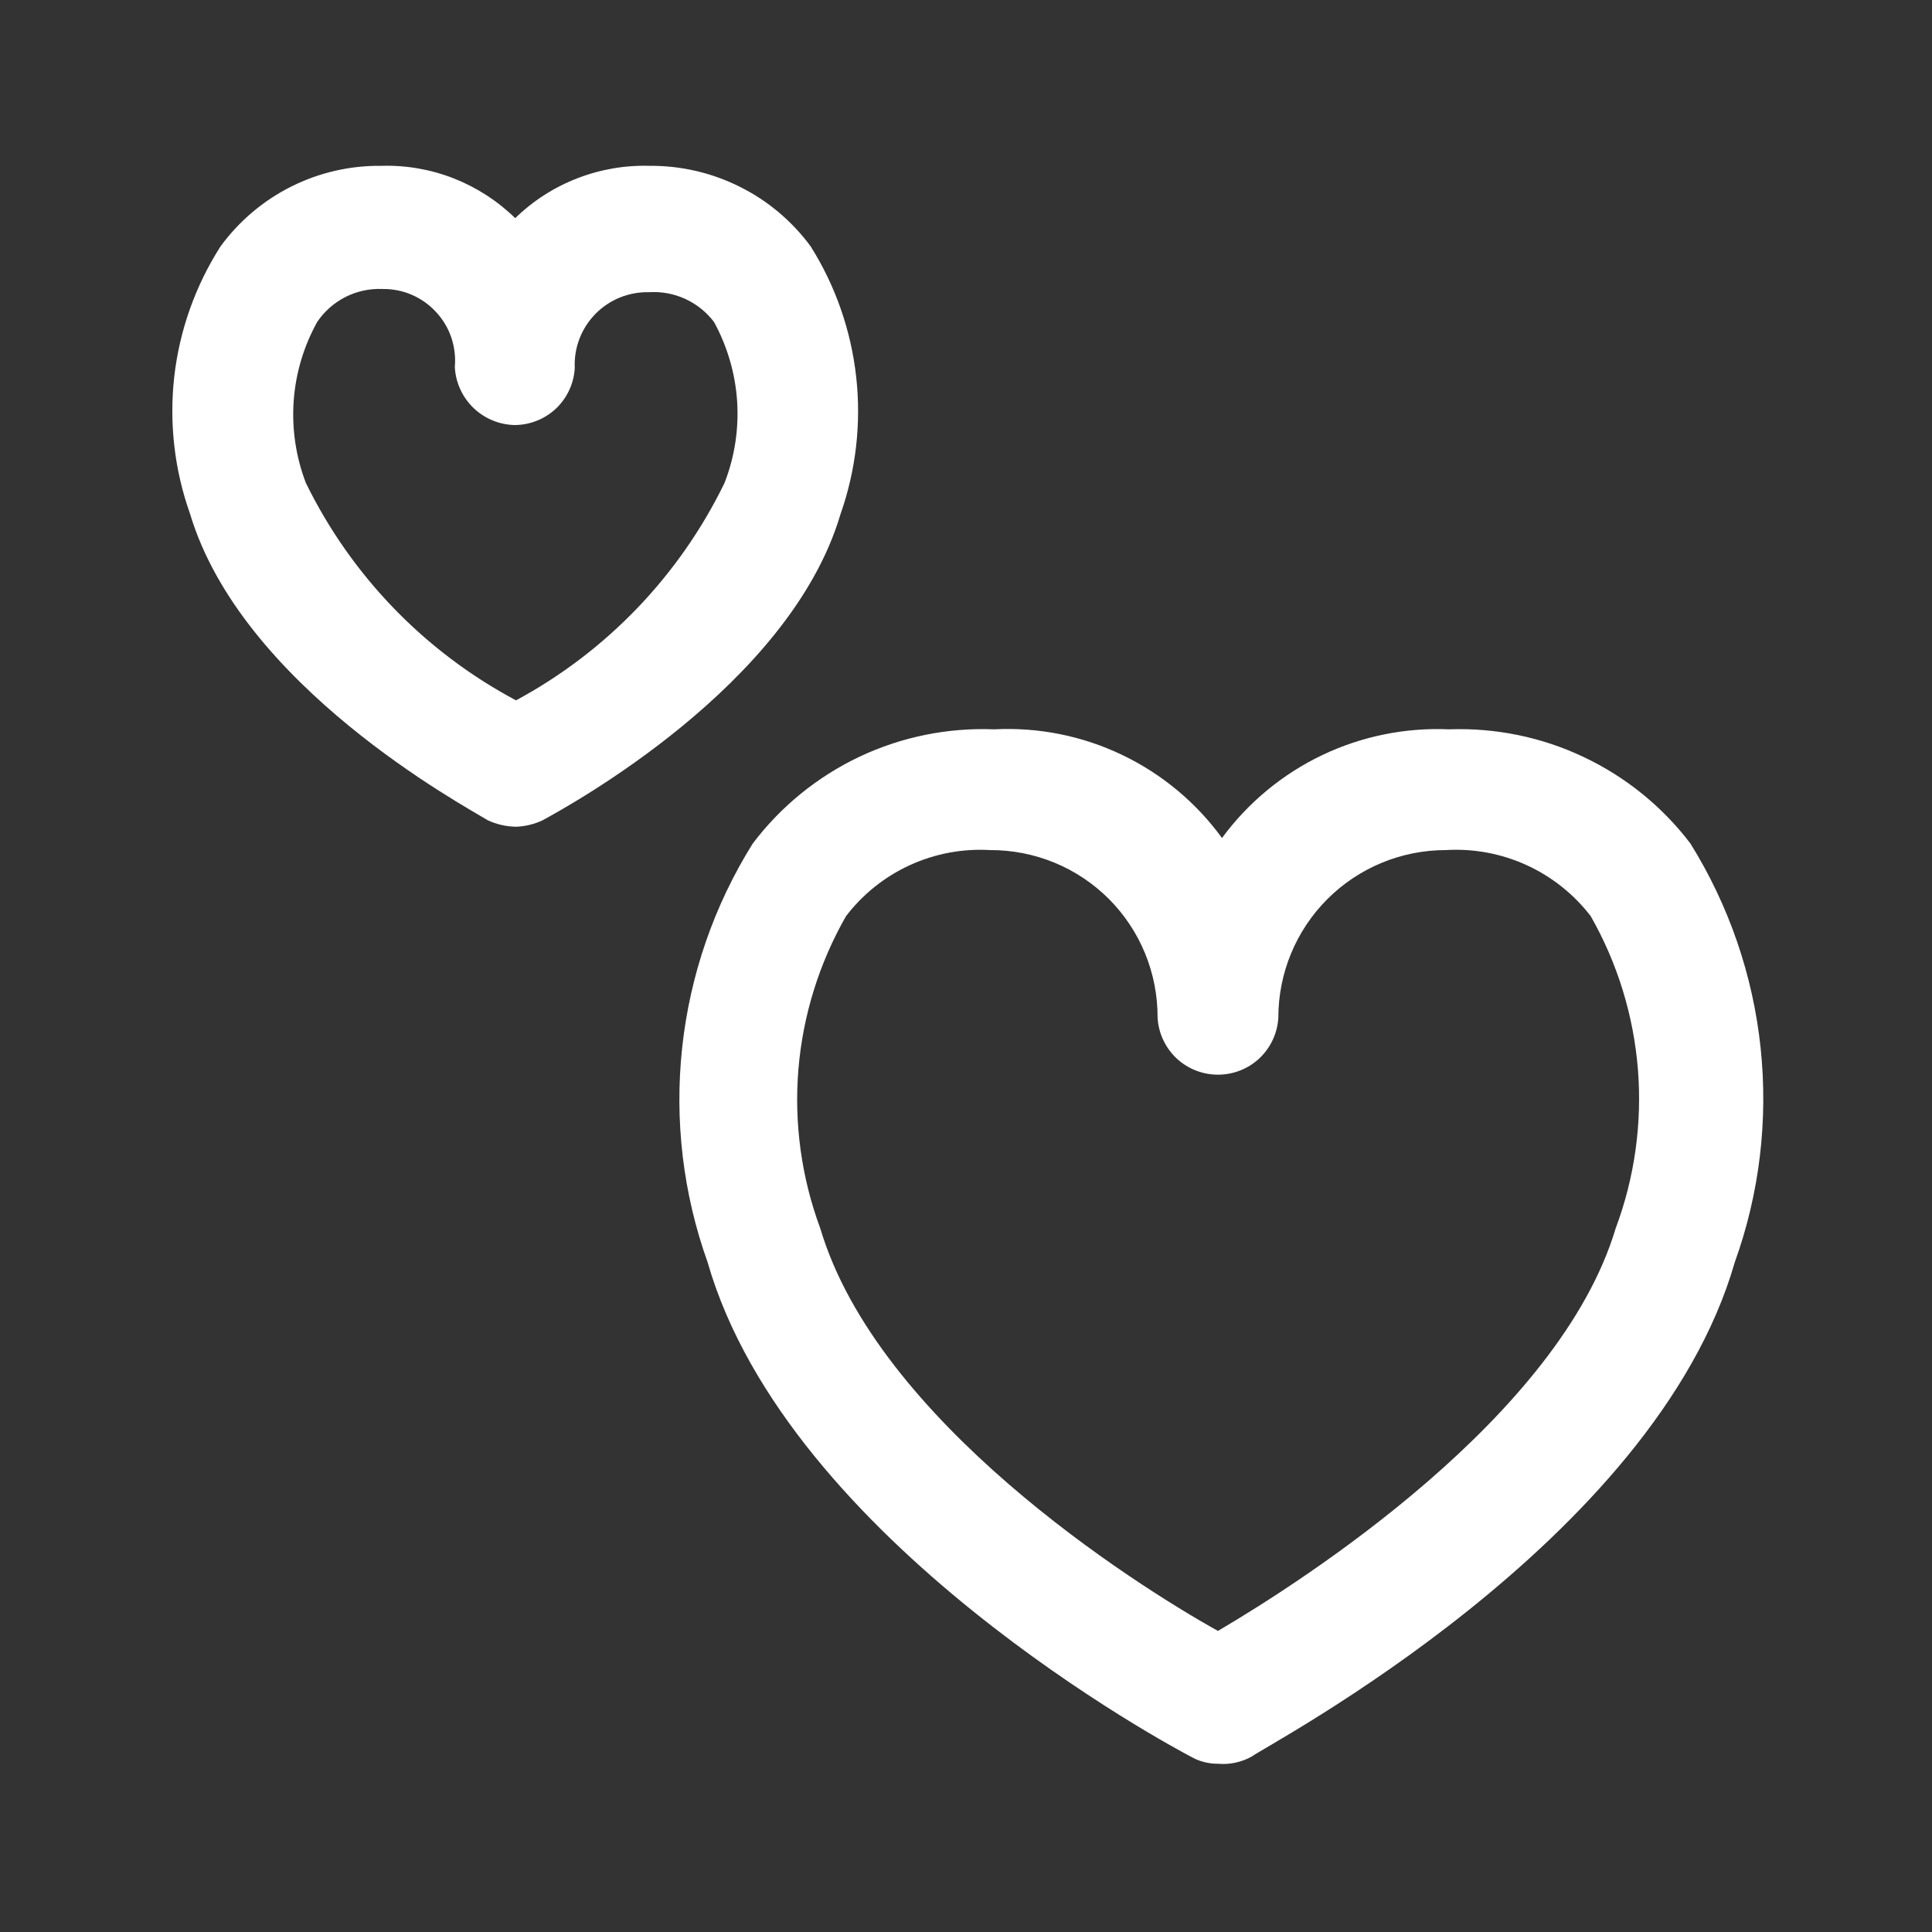 <svg viewBox="0 0 24 24" fill="none"
    xmlns="http://www.w3.org/2000/svg">
    <rect x="0" y="0" width="24" height="24" fill="#333333" stroke="none"/>
    <g id="SVGRepo_bgCarrier" stroke-width="0"></g>
    <g id="SVGRepo_tracerCarrier" stroke-linecap="round" stroke-linejoin="round"></g>
    <g id="SVGRepo_iconCarrier">
        <path d="M6.41 10.27C6.289 10.268 6.17 10.241 6.06 10.19C5.75 10 3 8.52 2.36 6.38C2.166 5.834 2.1 5.251 2.165 4.676C2.231 4.101 2.428 3.548 2.74 3.06C2.97 2.746 3.271 2.491 3.619 2.317C3.967 2.143 4.351 2.055 4.74 2.06C5.046 2.051 5.351 2.104 5.636 2.216C5.921 2.328 6.181 2.496 6.4 2.71C6.621 2.495 6.882 2.327 7.169 2.216C7.456 2.104 7.762 2.051 8.07 2.06C8.459 2.057 8.843 2.146 9.19 2.32C9.538 2.493 9.839 2.747 10.07 3.06C10.379 3.551 10.572 4.106 10.636 4.683C10.7 5.259 10.633 5.843 10.44 6.39C9.81 8.52 7.05 10.02 6.74 10.19C6.636 10.239 6.524 10.266 6.41 10.27ZM4.75 3.59C4.591 3.583 4.433 3.618 4.292 3.689C4.15 3.761 4.029 3.868 3.94 4C3.772 4.303 3.672 4.639 3.648 4.984C3.624 5.33 3.676 5.677 3.8 6C4.364 7.152 5.277 8.097 6.41 8.7C7.535 8.094 8.441 7.149 9 6C9.126 5.677 9.179 5.331 9.157 4.986C9.134 4.64 9.036 4.304 8.87 4C8.776 3.876 8.653 3.778 8.512 3.713C8.37 3.648 8.215 3.62 8.06 3.63C7.937 3.627 7.814 3.65 7.7 3.696C7.586 3.743 7.482 3.812 7.396 3.9C7.31 3.988 7.242 4.093 7.198 4.209C7.154 4.324 7.134 4.447 7.14 4.57C7.13 4.762 7.046 4.943 6.907 5.075C6.767 5.207 6.582 5.28 6.39 5.28C6.199 5.275 6.016 5.198 5.879 5.065C5.742 4.931 5.66 4.751 5.65 4.56C5.661 4.436 5.646 4.31 5.606 4.192C5.566 4.074 5.501 3.966 5.416 3.875C5.331 3.783 5.228 3.71 5.113 3.661C4.999 3.612 4.875 3.588 4.75 3.59Z" fill="#ffffff"></path>
        <path d="M15.13 21.91C15.011 21.911 14.893 21.88 14.79 21.82C14.58 21.71 9.79 19.16 8.79 15.68C8.485 14.827 8.377 13.916 8.474 13.016C8.571 12.115 8.87 11.248 9.35 10.48C9.698 10.019 10.153 9.649 10.675 9.401C11.198 9.154 11.772 9.037 12.35 9.06C12.897 9.032 13.442 9.14 13.936 9.376C14.43 9.612 14.858 9.967 15.18 10.41C15.503 9.971 15.929 9.618 16.421 9.382C16.913 9.147 17.455 9.036 18 9.06C18.577 9.039 19.151 9.156 19.673 9.404C20.195 9.651 20.651 10.02 21 10.48C21.478 11.249 21.776 12.116 21.871 13.017C21.966 13.918 21.857 14.828 21.55 15.68C20.55 19.16 15.73 21.68 15.55 21.82C15.422 21.891 15.276 21.923 15.13 21.91ZM12.3 10.56C11.957 10.54 11.615 10.604 11.303 10.747C10.991 10.89 10.719 11.107 10.51 11.38C10.176 11.964 9.974 12.614 9.918 13.284C9.863 13.955 9.956 14.629 10.19 15.26C10.9 17.65 14.07 19.67 15.13 20.26C16.2 19.63 19.37 17.6 20.07 15.26C20.306 14.63 20.4 13.956 20.347 13.286C20.293 12.615 20.093 11.964 19.76 11.38C19.55 11.107 19.276 10.889 18.962 10.746C18.648 10.603 18.304 10.539 17.96 10.56C17.408 10.56 16.879 10.779 16.489 11.169C16.099 11.559 15.88 12.088 15.88 12.64C15.87 12.832 15.786 13.012 15.647 13.145C15.507 13.277 15.322 13.35 15.13 13.35C14.938 13.35 14.753 13.277 14.613 13.145C14.474 13.012 14.39 12.832 14.38 12.64C14.381 12.367 14.328 12.095 14.224 11.842C14.12 11.589 13.967 11.36 13.774 11.166C13.58 10.973 13.351 10.82 13.098 10.716C12.845 10.612 12.573 10.559 12.3 10.56Z" fill="#ffffff"></path>
    </g>
</svg>